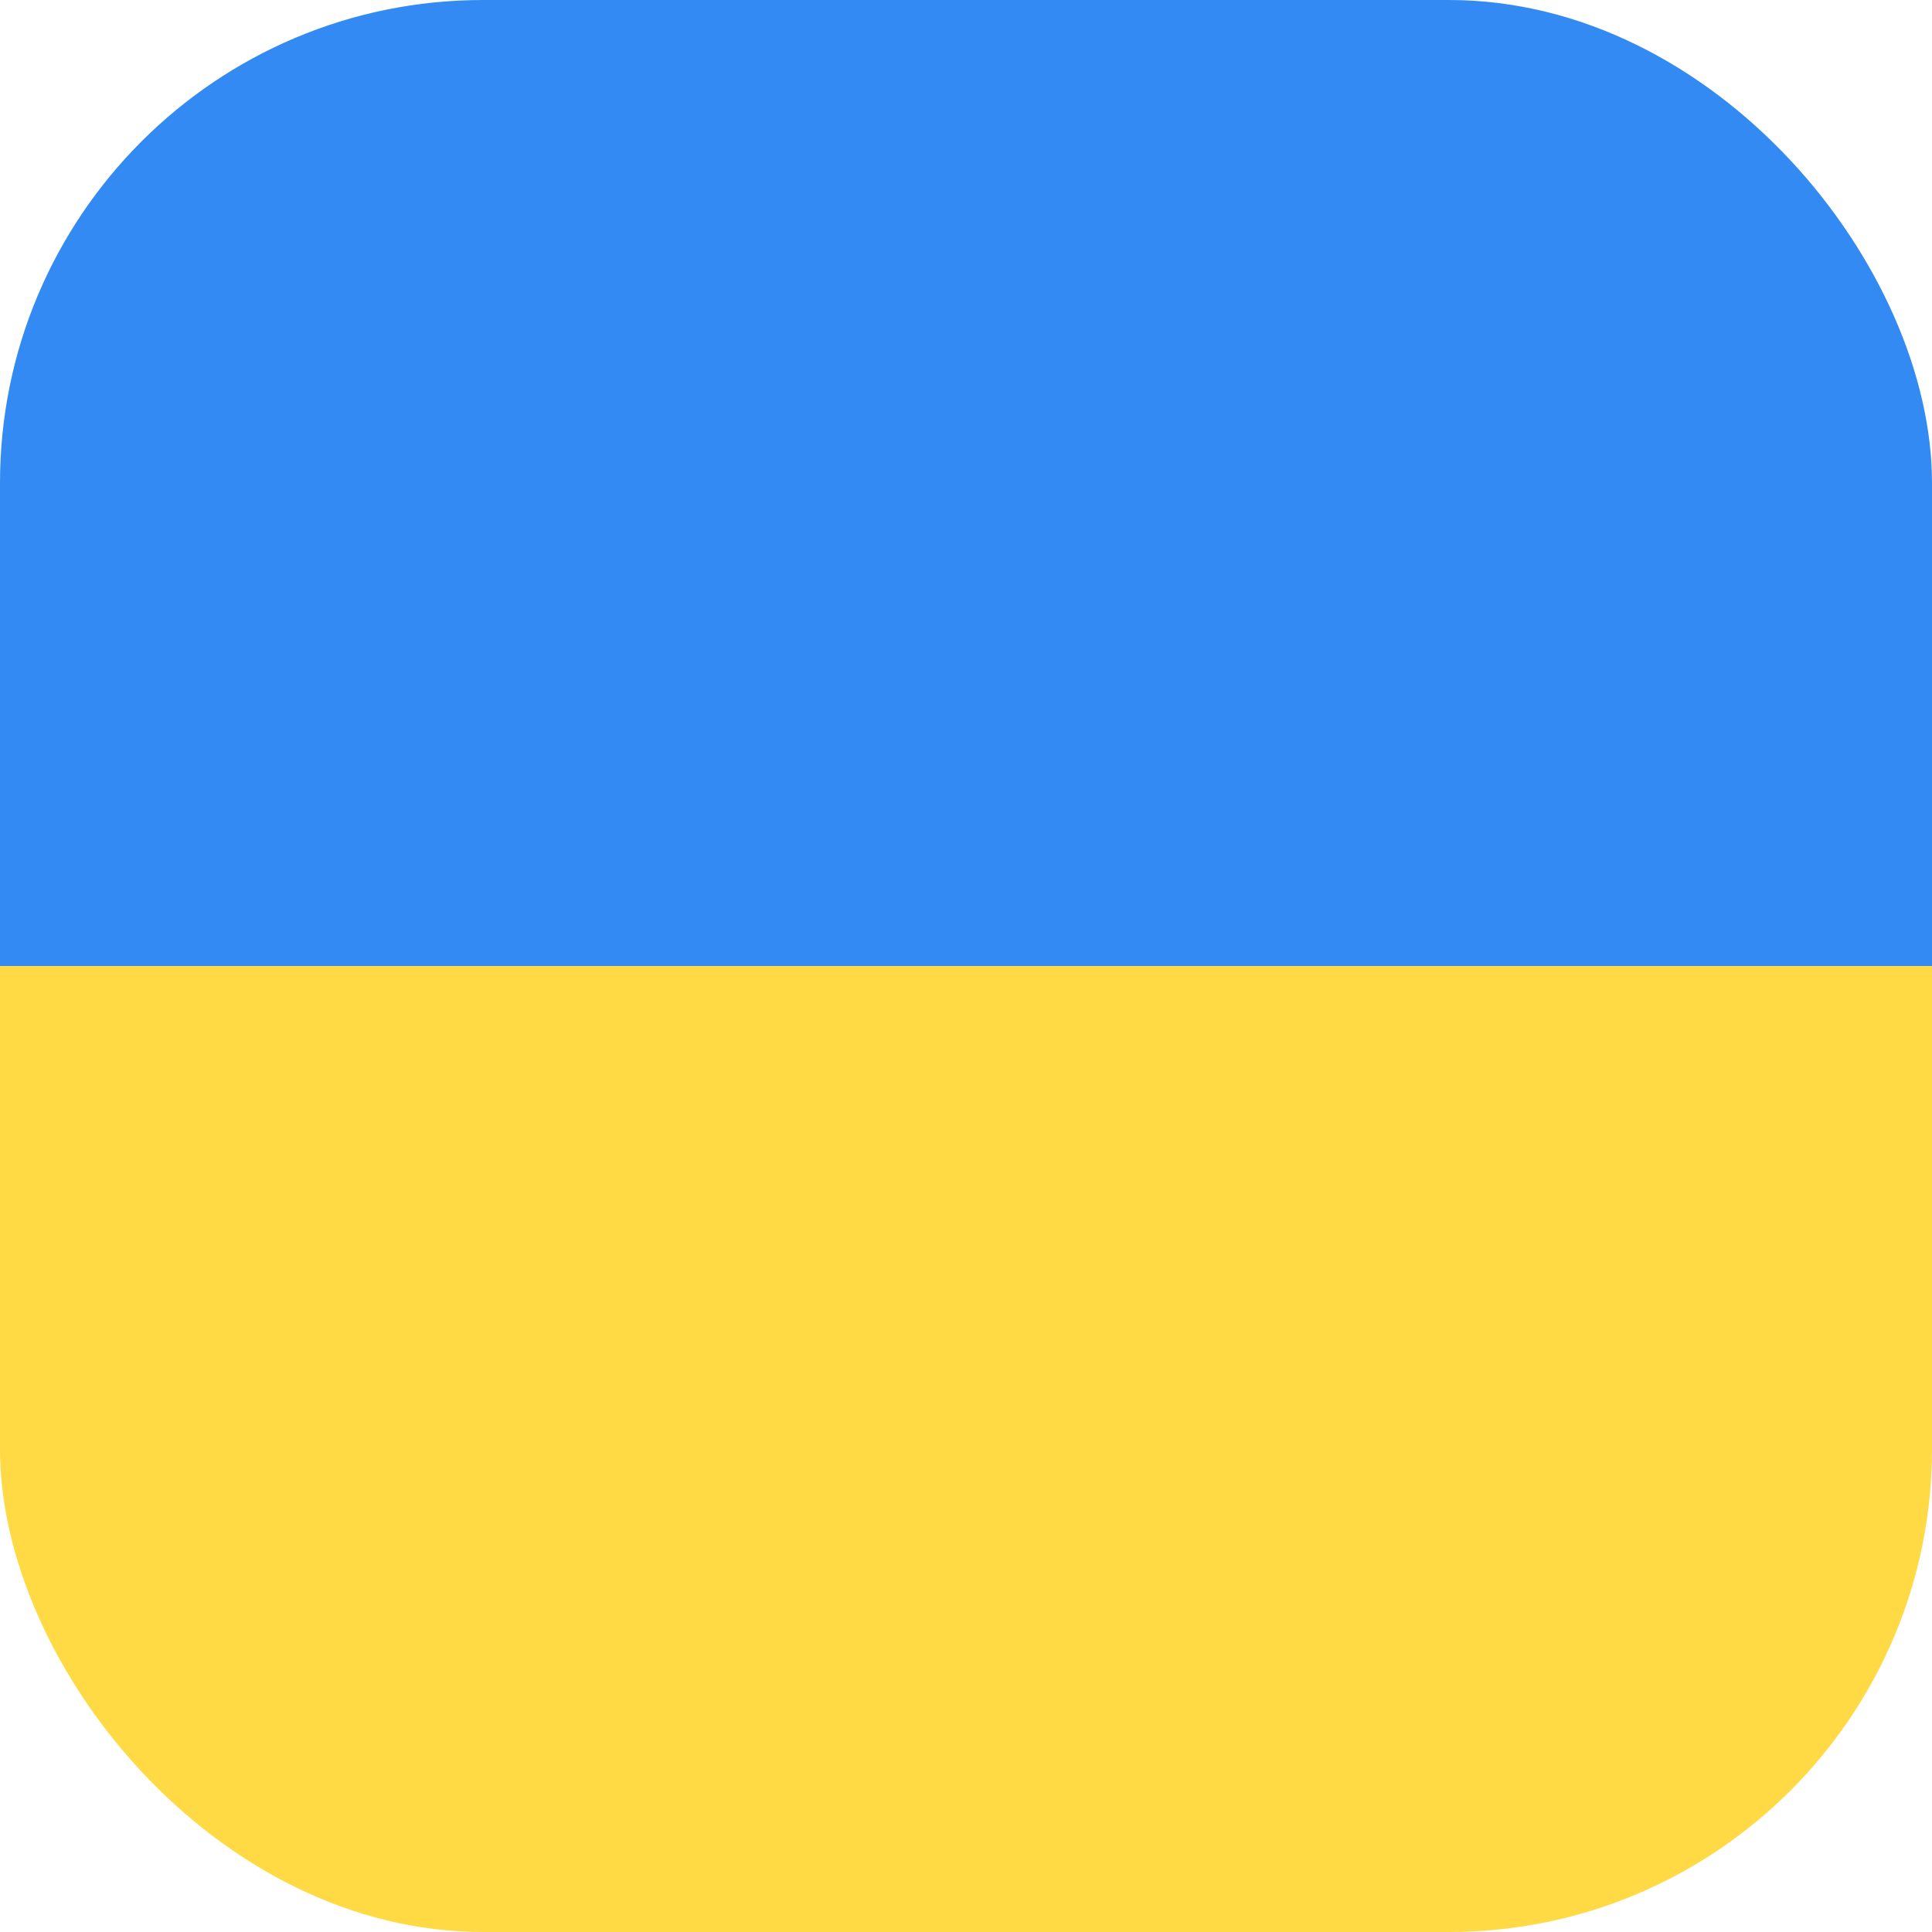 <?xml version='1.0' encoding='utf-8'?>
<svg xmlns="http://www.w3.org/2000/svg" width="512" height="512" fill="none"><defs><clipPath id="clip-rounded"><rect x="0" y="0" width="512" height="512" rx="128" ry="128" /></clipPath></defs><g clip-path="url(#clip-rounded)"><path fill="#ffda44" d="M0 204.9h512V512H0z" /><path fill="#338af3" d="M0 0h512v256H0z" /></g></svg>